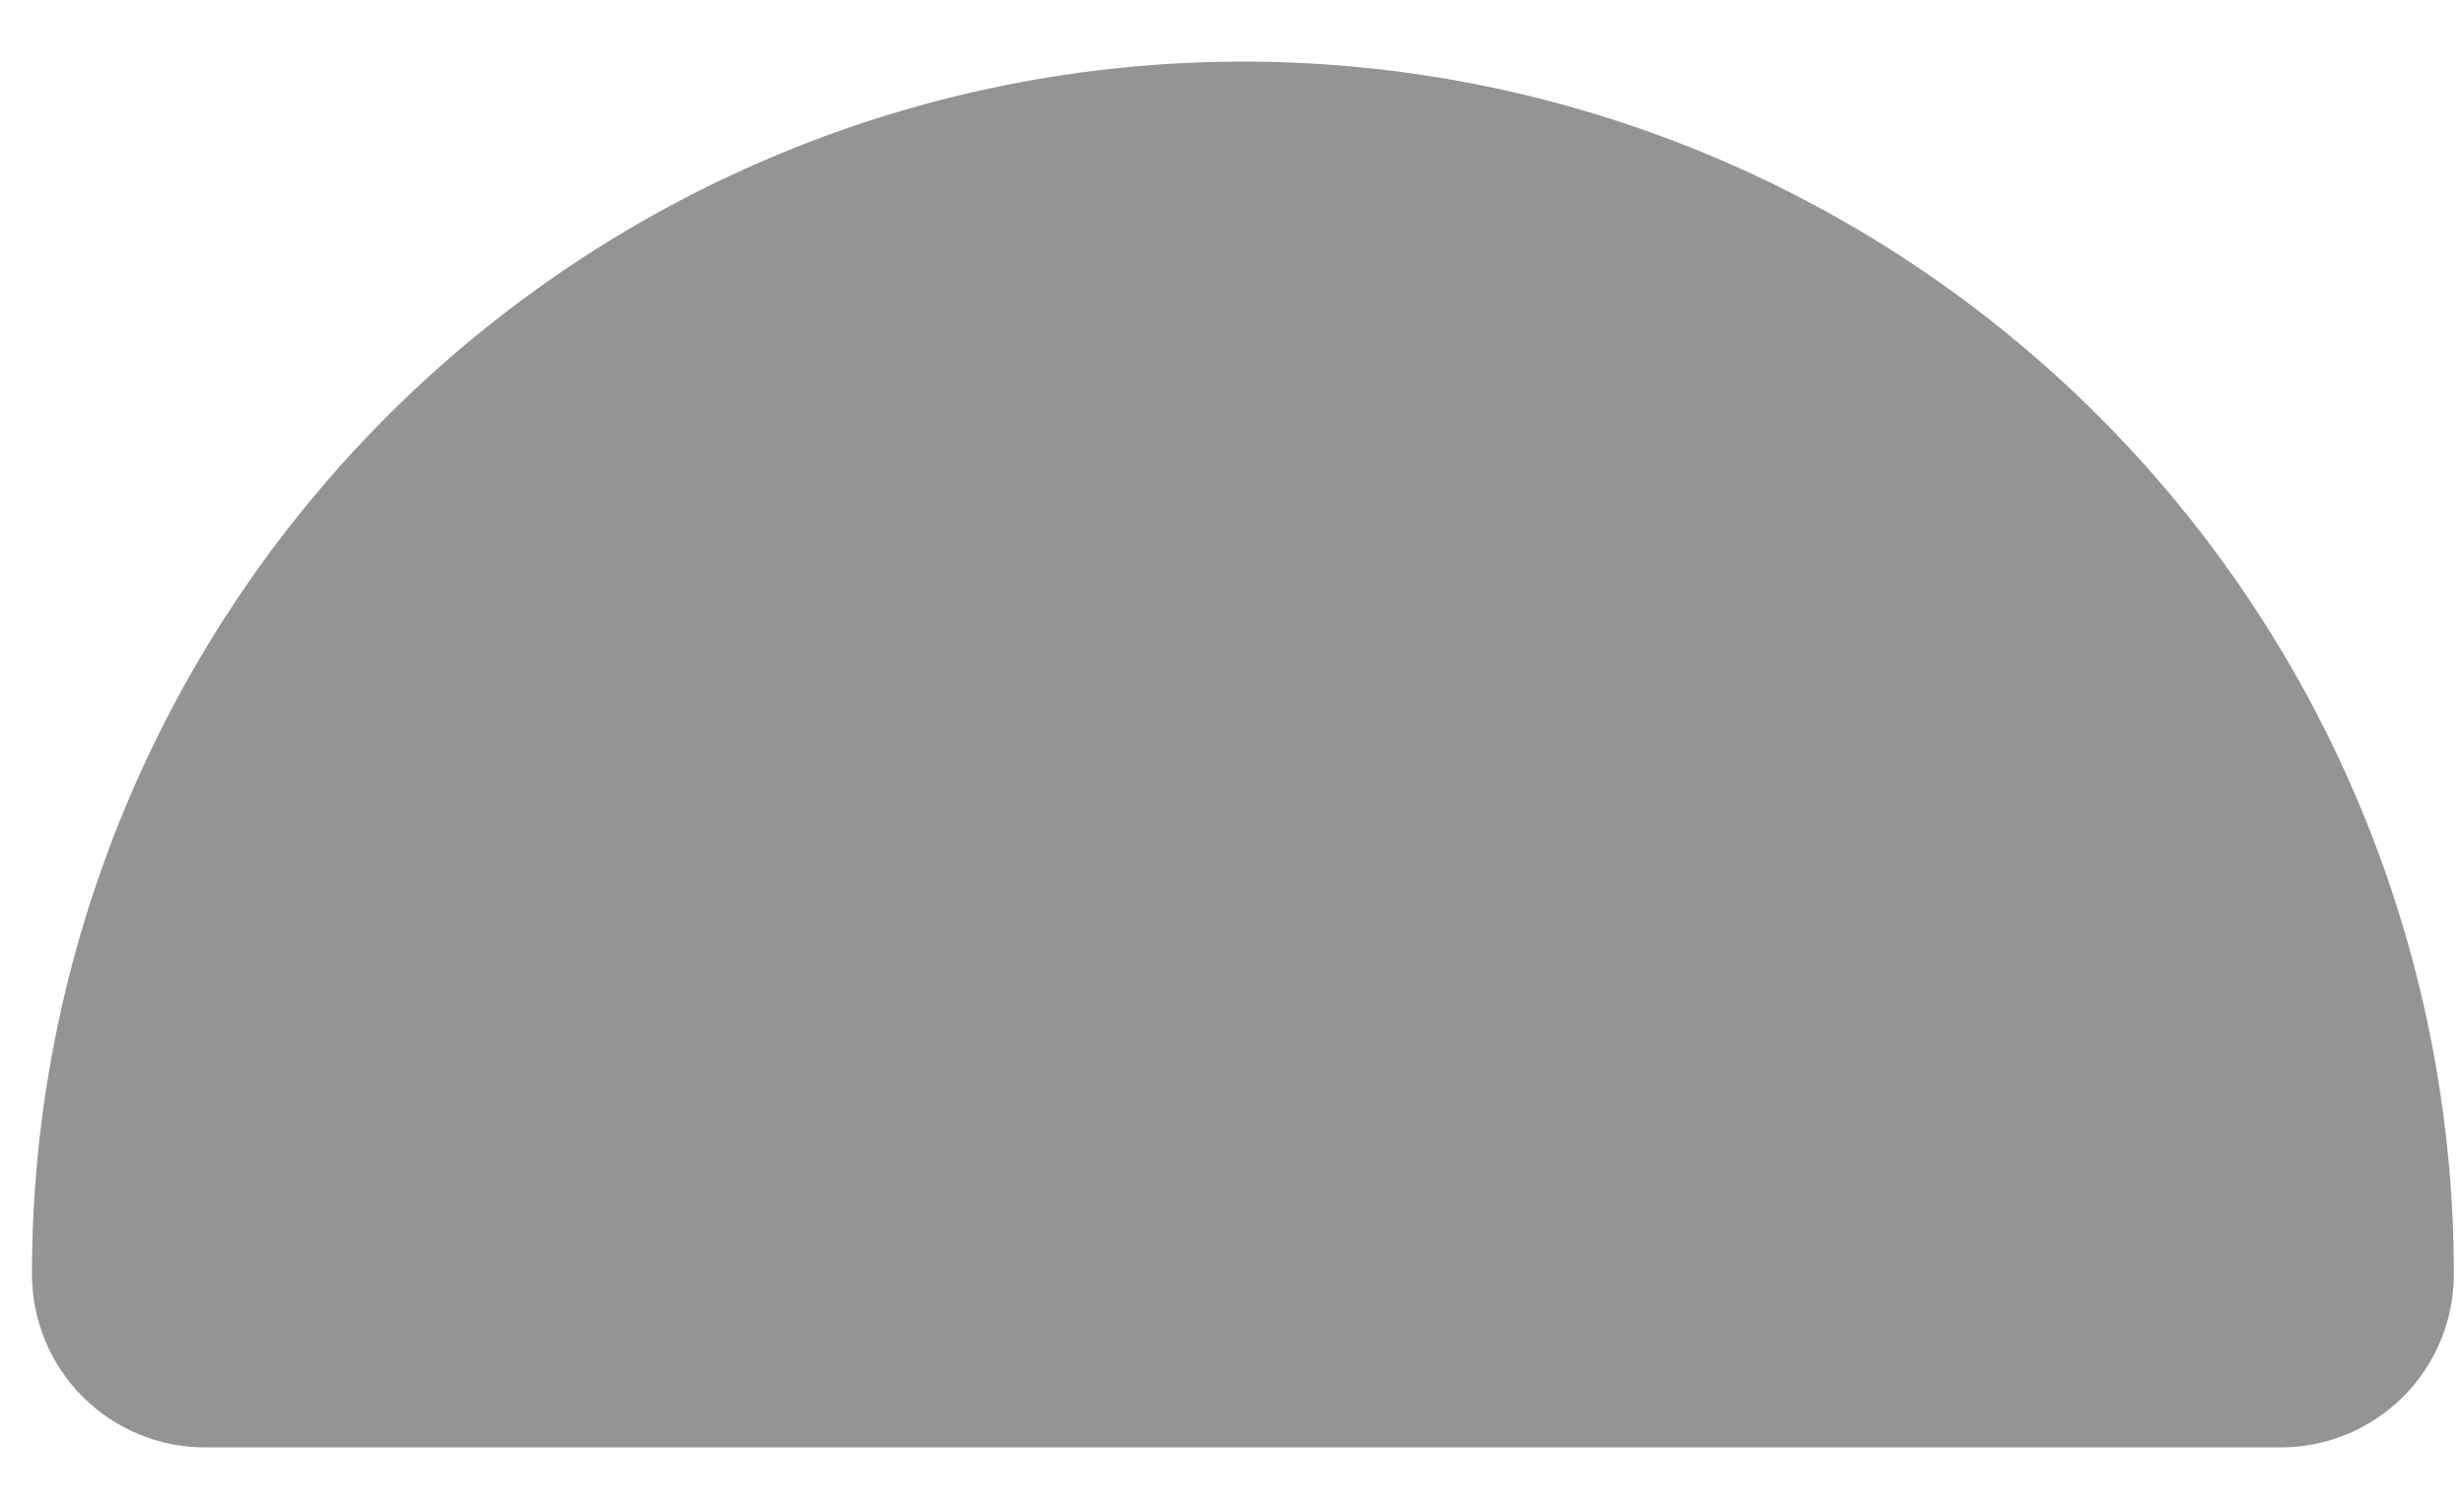 <?xml version="1.0" encoding="UTF-8" standalone="no"?><svg width='36' height='22' viewBox='0 0 36 22' fill='none' xmlns='http://www.w3.org/2000/svg'>
<path d='M33.325 21.147C33.995 21.147 34.638 20.88 35.112 20.406C35.586 19.931 35.852 19.287 35.852 18.616C35.852 13.918 33.988 9.412 30.67 6.089C27.352 2.767 22.852 0.9 18.16 0.9C13.467 0.9 8.967 2.767 5.649 6.089C2.331 9.412 0.467 13.918 0.467 18.616C0.467 19.287 0.733 19.931 1.207 20.406C1.681 20.88 2.324 21.147 2.994 21.147H33.325Z' fill='black' fill-opacity='0.42'/>
</svg>
